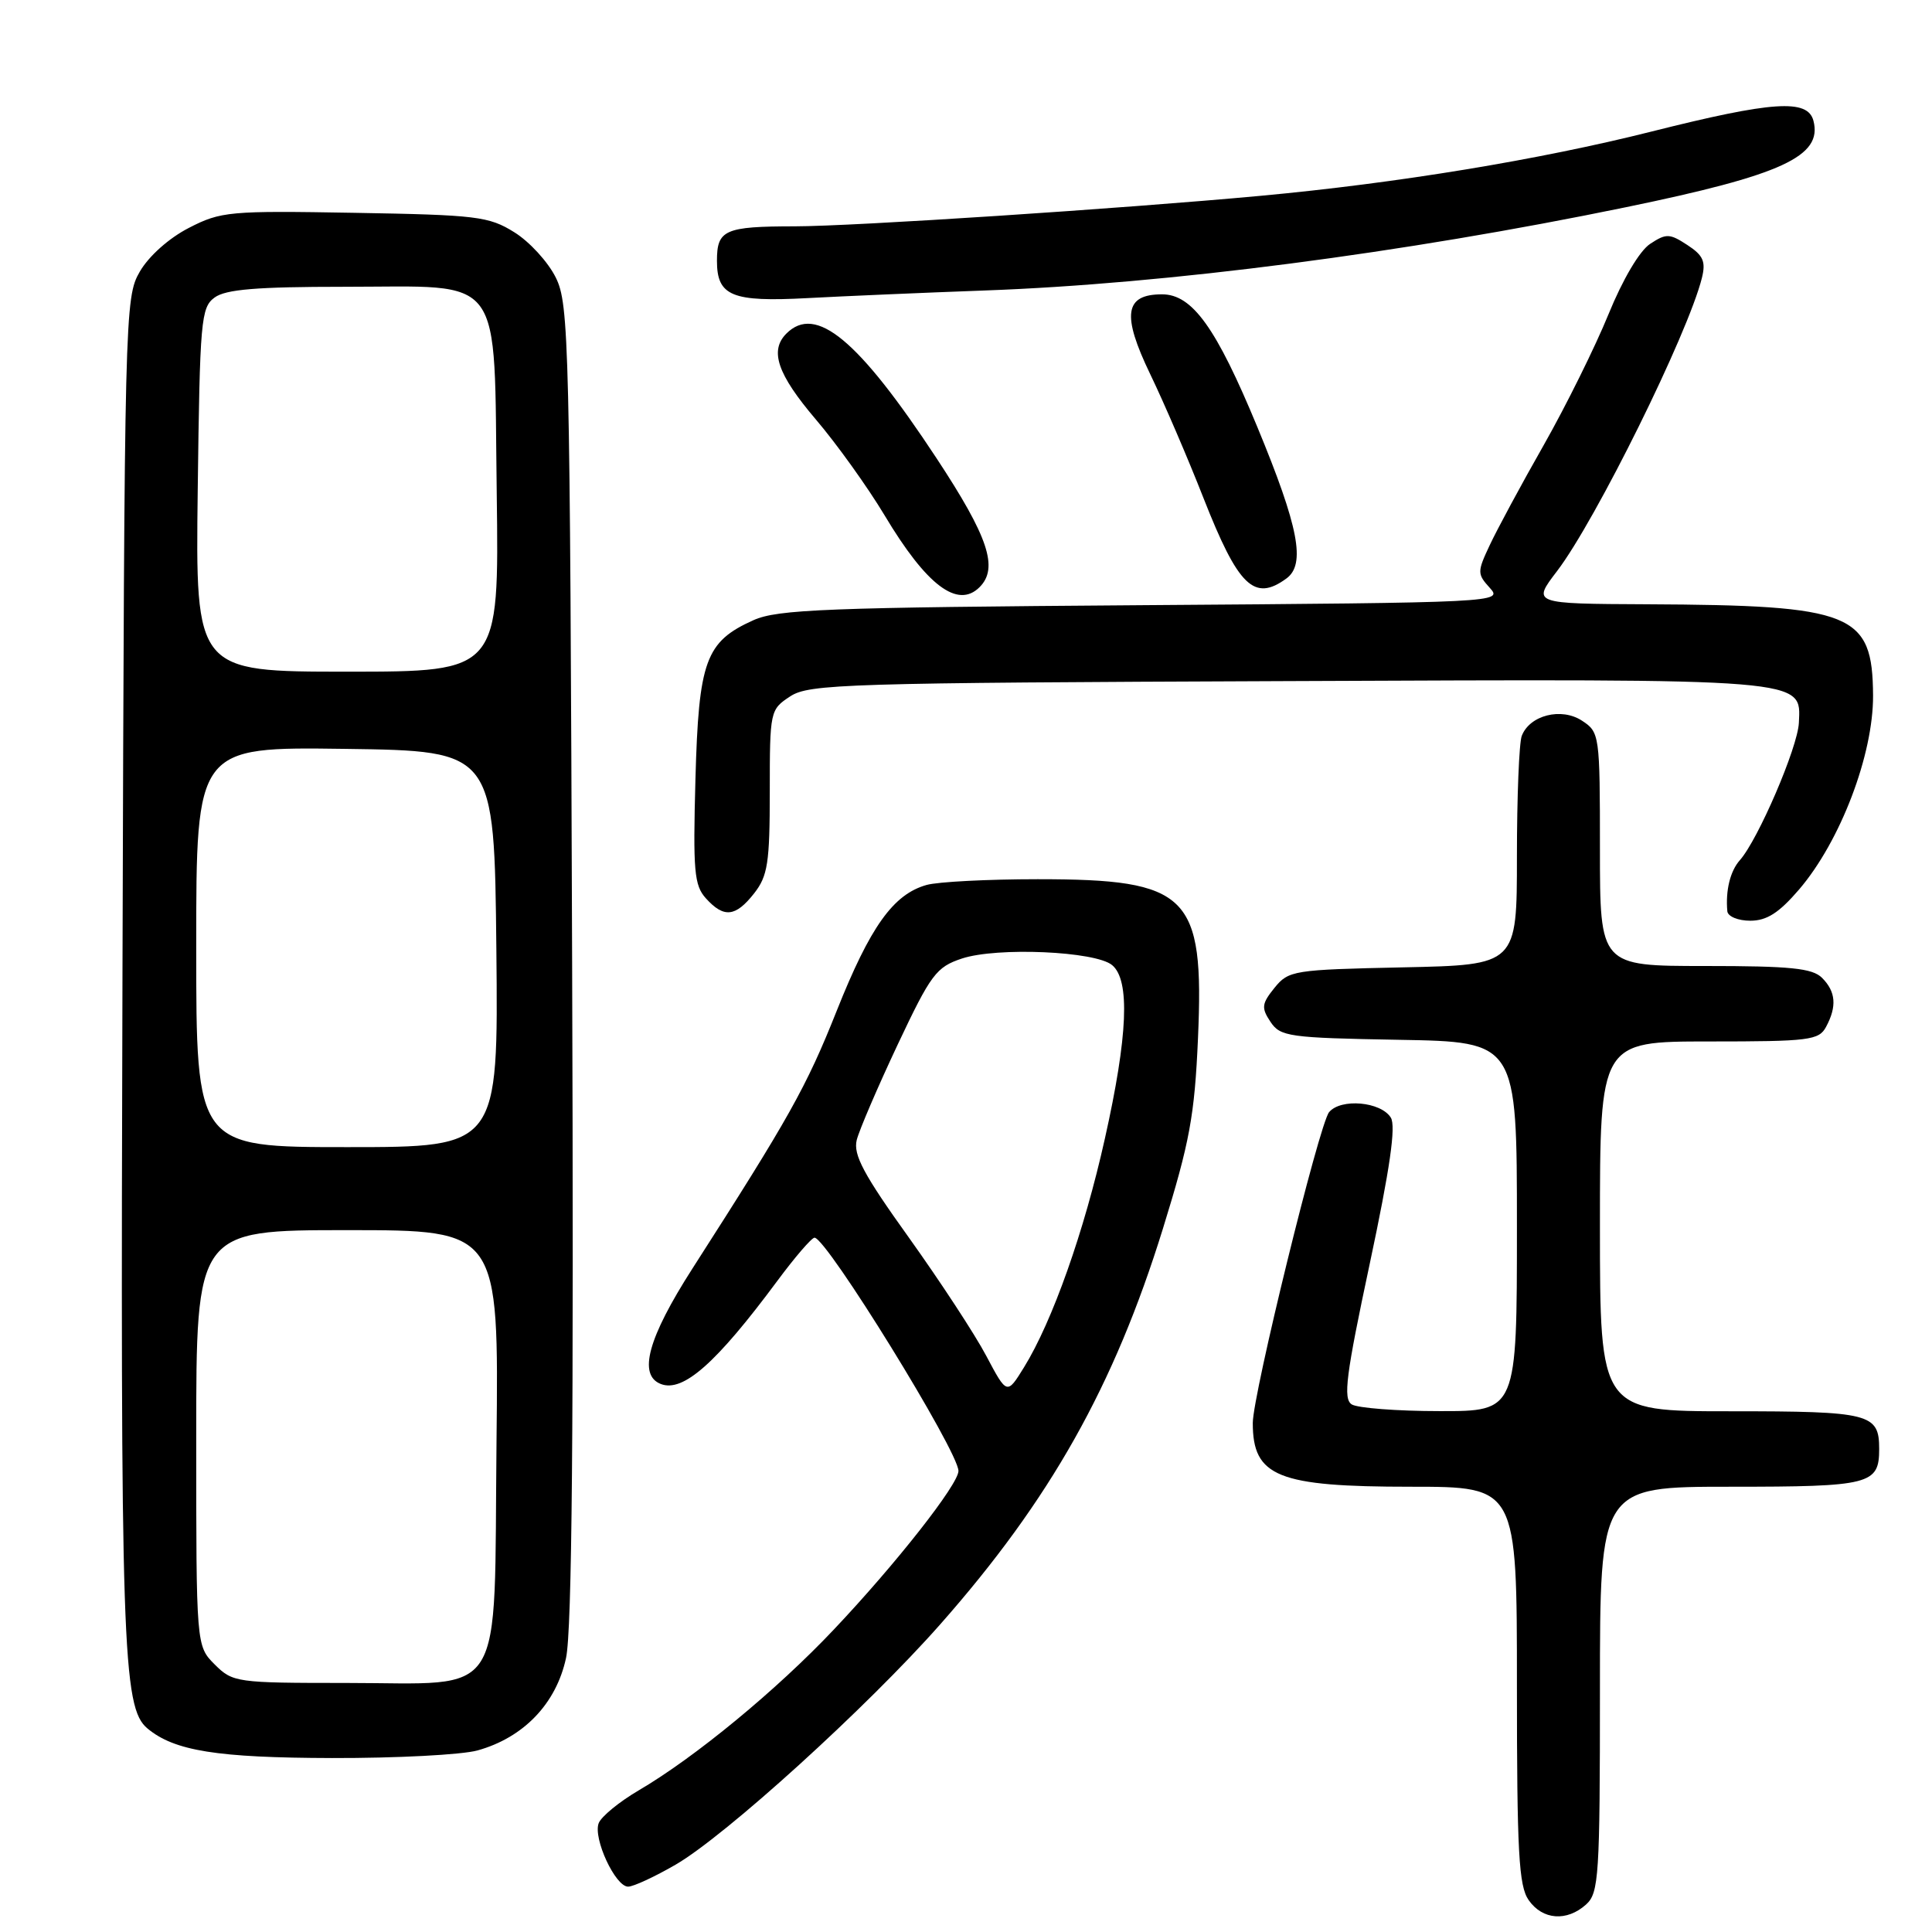 <?xml version="1.0" encoding="UTF-8" standalone="no"?>
<!DOCTYPE svg PUBLIC "-//W3C//DTD SVG 1.1//EN" "http://www.w3.org/Graphics/SVG/1.1/DTD/svg11.dtd" >
<svg xmlns="http://www.w3.org/2000/svg" xmlns:xlink="http://www.w3.org/1999/xlink" version="1.1" viewBox="0 0 256 256">
 <g >
 <path fill="currentColor"
d=" M 210.17 252.35 C 211.86 250.82 212.00 248.58 212.00 223.85 C 212.00 197.00 212.00 197.00 229.30 197.00 C 247.83 197.00 249.00 196.70 249.00 192.00 C 249.00 187.30 247.83 187.00 229.30 187.00 C 212.00 187.00 212.00 187.00 212.00 162.50 C 212.00 138.00 212.00 138.00 226.46 138.00 C 239.74 138.00 241.01 137.84 241.96 136.07 C 243.42 133.35 243.26 131.40 241.43 129.57 C 240.15 128.29 237.26 128.00 225.93 128.00 C 212.00 128.00 212.00 128.00 212.00 112.52 C 212.00 97.35 211.95 97.02 209.63 95.50 C 206.90 93.70 202.69 94.76 201.64 97.51 C 201.29 98.42 201.00 105.62 201.00 113.51 C 201.00 127.86 201.00 127.86 185.91 128.18 C 171.38 128.49 170.75 128.59 168.88 130.89 C 167.18 133.00 167.11 133.54 168.34 135.39 C 169.65 137.36 170.75 137.52 185.37 137.78 C 201.00 138.05 201.00 138.05 201.00 162.53 C 201.00 187.00 201.00 187.00 190.75 186.98 C 185.11 186.98 179.87 186.57 179.11 186.09 C 177.95 185.35 178.34 182.25 181.50 167.44 C 184.18 154.85 184.99 149.21 184.29 148.09 C 182.97 145.97 177.66 145.50 176.11 147.37 C 174.80 148.95 166.00 184.79 166.00 188.56 C 166.00 195.67 169.31 197.00 186.95 197.00 C 201.00 197.00 201.00 197.00 201.00 223.28 C 201.00 245.44 201.24 249.90 202.56 251.78 C 204.40 254.41 207.62 254.65 210.17 252.35 Z  M 89.50 247.09 C 96.10 243.28 114.91 226.20 124.58 215.24 C 139.17 198.71 147.62 183.68 154.09 162.81 C 157.64 151.34 158.29 147.85 158.74 137.57 C 159.57 118.52 157.53 116.50 137.50 116.50 C 130.90 116.50 124.28 116.84 122.78 117.26 C 118.36 118.50 115.31 122.78 110.86 133.96 C 106.84 144.06 104.59 148.07 91.75 168.09 C 85.85 177.29 84.51 182.21 87.57 183.39 C 90.52 184.52 94.91 180.63 102.98 169.75 C 105.32 166.59 107.55 164.00 107.93 164.00 C 109.52 164.00 127.00 192.32 127.00 194.91 C 127.00 196.68 118.73 207.21 110.50 215.91 C 102.92 223.94 92.07 232.88 84.62 237.24 C 82.05 238.75 79.67 240.70 79.33 241.58 C 78.56 243.59 81.54 250.00 83.23 249.99 C 83.93 249.99 86.75 248.68 89.50 247.09 Z  M 63.28 231.94 C 69.38 230.24 73.70 225.74 75.00 219.70 C 75.80 216.02 76.03 189.13 75.81 127.50 C 75.52 45.10 75.40 40.30 73.64 36.77 C 72.62 34.71 70.15 32.01 68.14 30.77 C 64.78 28.67 63.16 28.48 47.00 28.20 C 30.39 27.91 29.27 28.01 25.02 30.20 C 22.39 31.55 19.71 33.94 18.52 36.00 C 16.54 39.43 16.49 41.24 16.23 128.49 C 15.95 218.41 16.21 226.27 19.55 229.04 C 23.12 232.01 28.78 232.91 44.00 232.95 C 52.53 232.97 61.20 232.52 63.28 231.94 Z  M 238.39 117.86 C 243.86 111.47 248.23 100.00 248.19 92.15 C 248.12 81.24 245.55 80.20 218.26 80.07 C 203.01 80.00 203.01 80.00 206.32 75.67 C 211.44 68.96 223.67 44.22 225.51 36.83 C 226.05 34.66 225.69 33.84 223.59 32.47 C 221.24 30.93 220.78 30.91 218.66 32.31 C 217.26 33.22 215.02 37.01 213.13 41.65 C 211.38 45.94 207.52 53.74 204.55 58.98 C 201.57 64.21 198.36 70.18 197.40 72.23 C 195.73 75.78 195.73 76.05 197.41 77.90 C 199.15 79.82 198.65 79.85 151.34 80.19 C 109.50 80.49 103.04 80.74 99.83 82.18 C 93.49 85.03 92.58 87.53 92.15 103.23 C 91.82 115.42 91.98 117.32 93.54 119.04 C 95.92 121.67 97.46 121.51 99.93 118.37 C 101.73 116.07 102.00 114.34 102.00 104.89 C 102.00 94.21 102.04 94.02 104.71 92.27 C 107.21 90.63 112.04 90.48 170.46 90.25 C 239.99 89.96 238.63 89.85 238.36 95.78 C 238.21 99.04 232.95 111.27 230.54 113.98 C 229.26 115.42 228.63 117.99 228.88 120.75 C 228.95 121.44 230.31 122.00 231.92 122.00 C 234.11 122.00 235.73 120.96 238.39 117.86 Z  M 129.80 77.80 C 132.34 75.26 130.96 71.14 124.11 60.74 C 113.72 44.97 108.10 40.30 104.20 44.20 C 101.94 46.46 103.01 49.59 108.07 55.54 C 110.87 58.82 114.97 64.55 117.21 68.28 C 122.77 77.58 126.90 80.70 129.80 77.80 Z  M 170.46 76.65 C 173.03 74.77 172.10 69.87 166.62 56.62 C 161.16 43.42 157.99 39.00 153.98 39.00 C 149.01 39.00 148.61 41.70 152.42 49.60 C 154.25 53.39 157.42 60.77 159.47 66.00 C 164.08 77.72 166.19 79.77 170.46 76.65 Z  M 130.50 38.49 C 154.57 37.62 185.95 33.54 215.43 27.46 C 236.15 23.19 241.52 20.71 240.29 16.00 C 239.53 13.08 234.89 13.39 218.80 17.44 C 203.98 21.17 185.15 24.27 167.00 25.95 C 148.50 27.66 113.11 29.98 105.33 29.99 C 96.01 30.00 95.00 30.45 95.00 34.56 C 95.00 39.23 96.97 40.04 107.00 39.50 C 111.67 39.25 122.25 38.79 130.50 38.49 Z  M 130.69 179.67 C 129.19 176.82 124.57 169.78 120.44 164.00 C 114.43 155.62 113.04 153.01 113.52 151.06 C 113.86 149.72 116.30 144.04 118.94 138.43 C 123.35 129.08 124.06 128.14 127.46 127.01 C 132.12 125.47 145.14 126.04 147.36 127.88 C 149.76 129.87 149.45 137.25 146.40 150.88 C 143.66 163.19 139.44 175.10 135.69 181.17 C 133.43 184.83 133.43 184.83 130.69 179.67 Z  M 28.45 220.55 C 26.00 218.09 26.00 218.09 26.00 190.55 C 26.00 163.00 26.00 163.00 46.04 163.00 C 66.09 163.00 66.09 163.00 65.79 191.09 C 65.43 225.96 67.28 223.00 45.84 223.00 C 31.32 223.00 30.84 222.93 28.45 220.55 Z  M 26.00 125.48 C 26.00 98.96 26.00 98.96 45.75 99.23 C 65.50 99.50 65.50 99.50 65.77 125.75 C 66.03 152.00 66.03 152.00 46.02 152.00 C 26.00 152.00 26.00 152.00 26.00 125.48 Z  M 26.20 64.92 C 26.48 42.42 26.63 40.74 28.44 39.42 C 29.91 38.34 34.04 38.00 45.58 38.00 C 67.09 38.00 65.42 35.74 65.82 65.41 C 66.13 89.00 66.13 89.00 46.02 89.00 C 25.90 89.00 25.90 89.00 26.20 64.92 Z "/>
</g>
</svg>